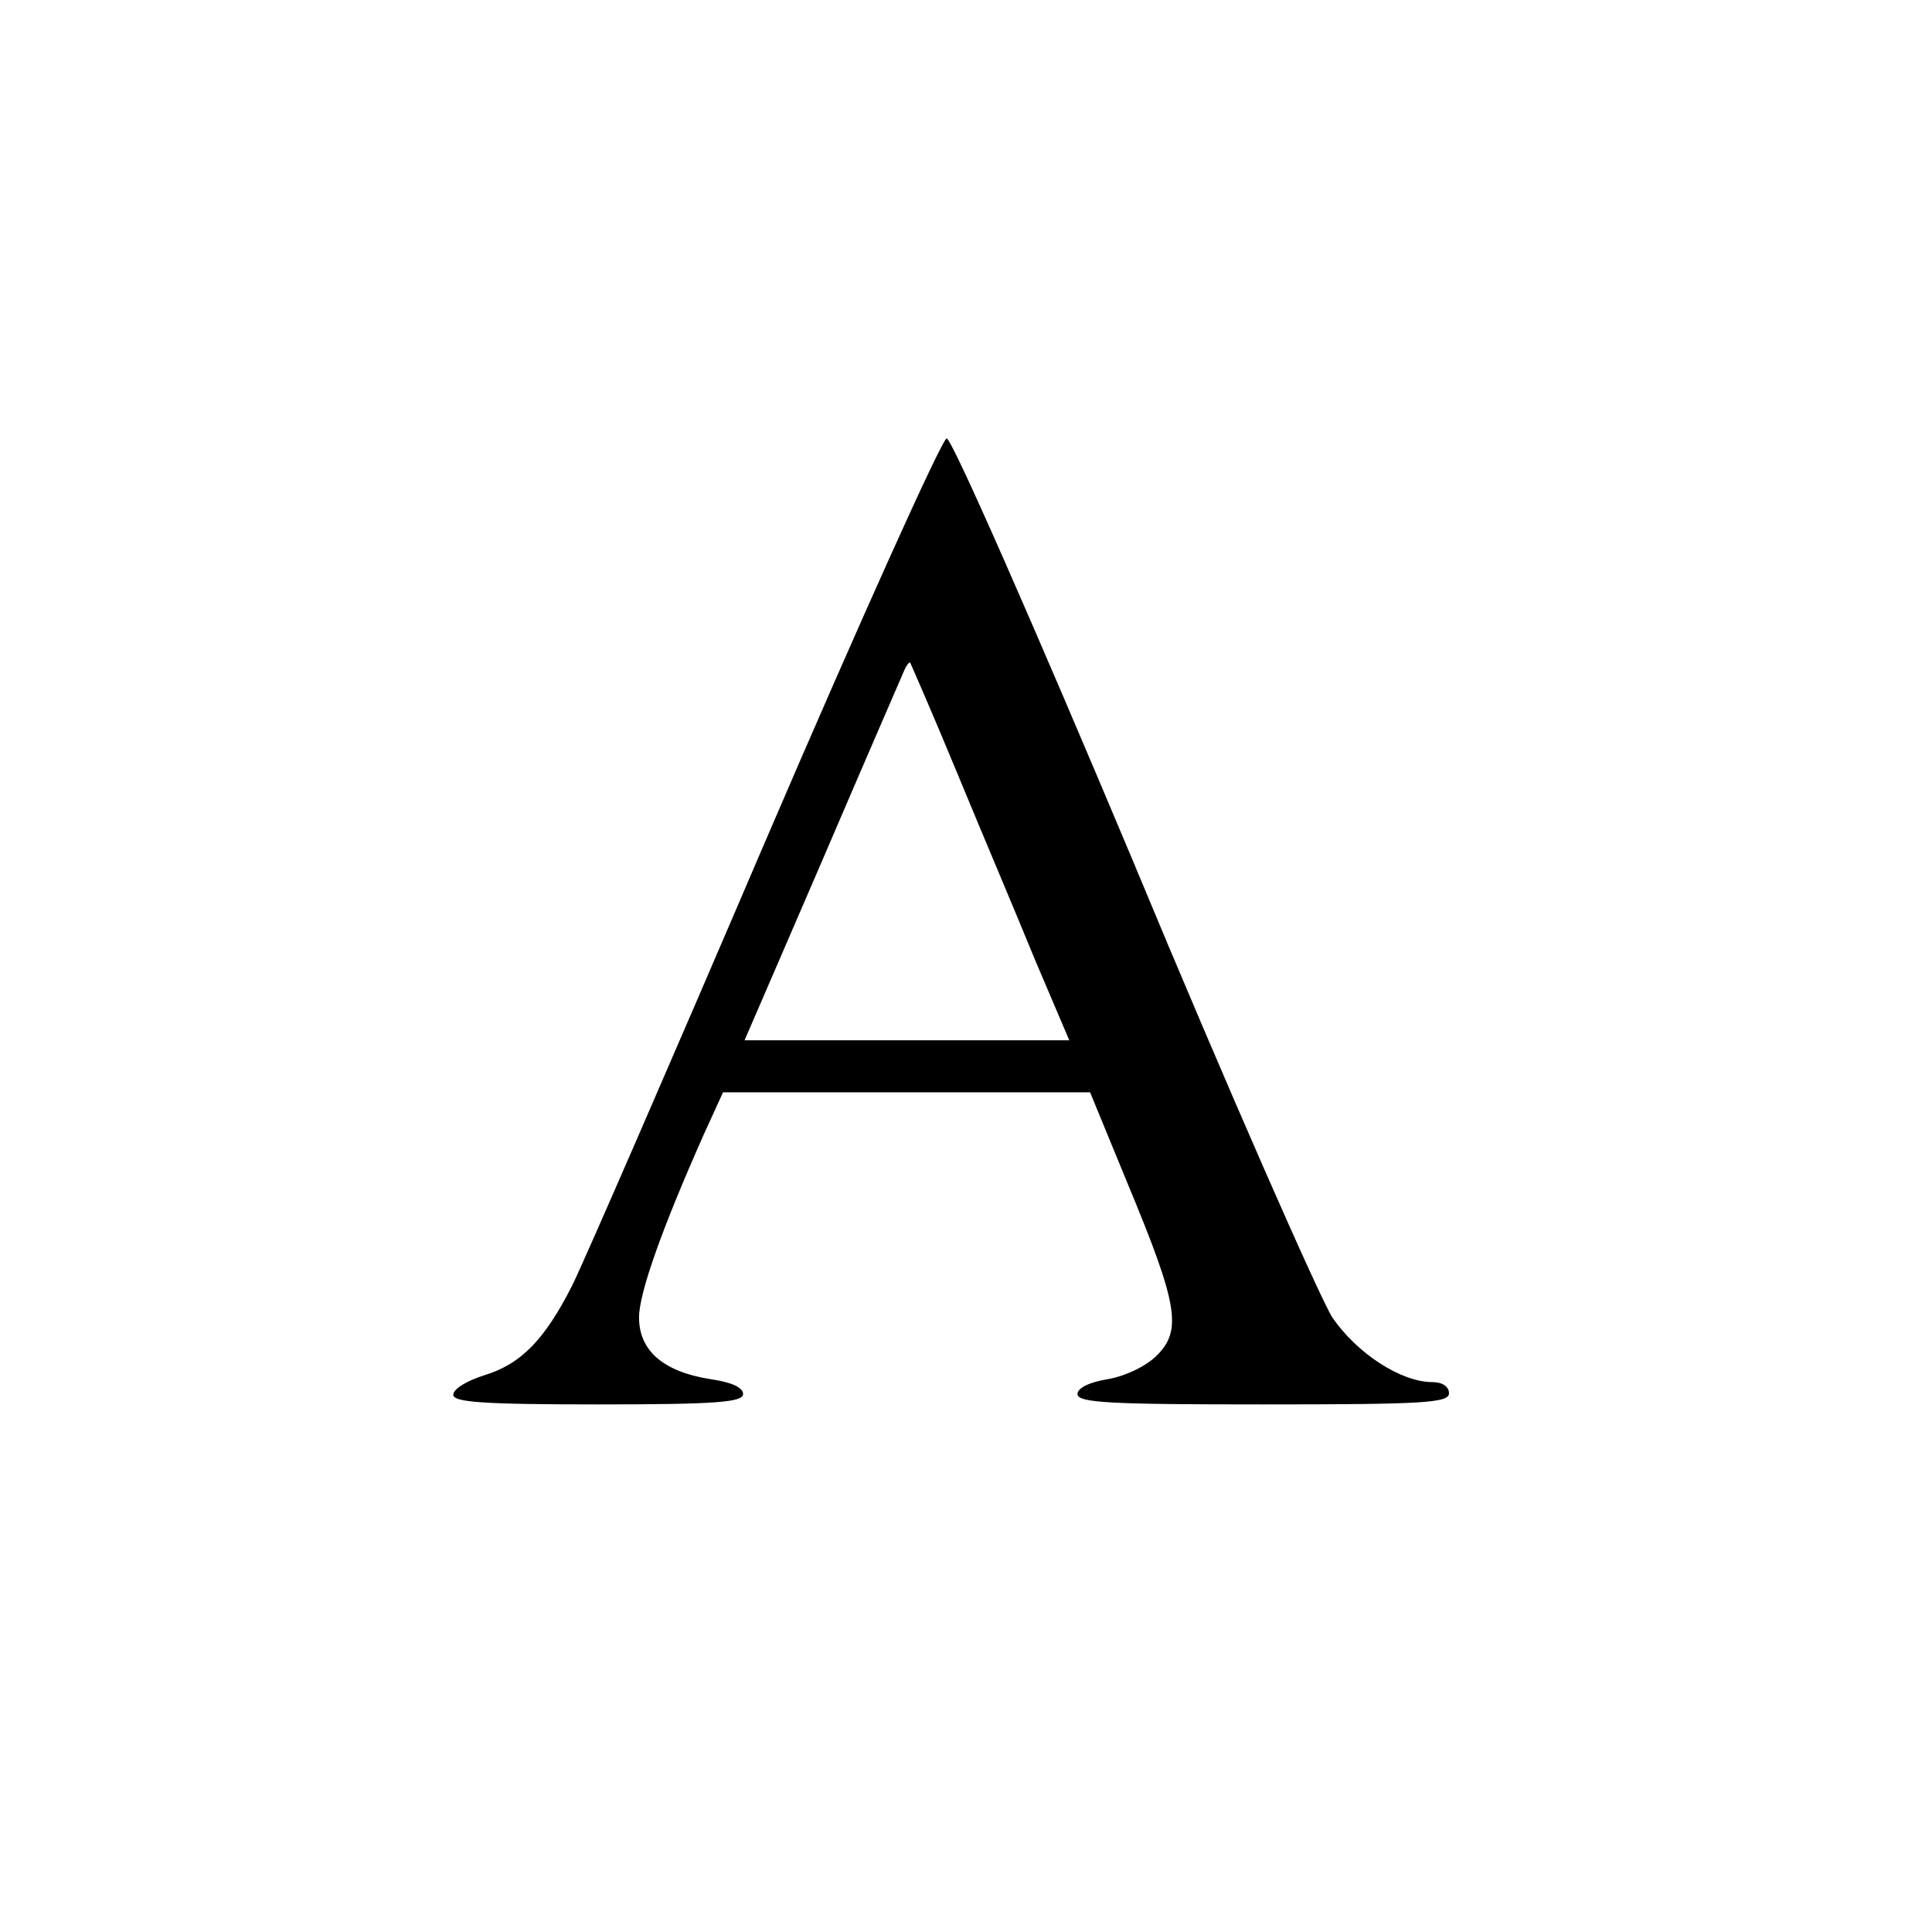 <?xml version="1.0" standalone="no"?>
<!DOCTYPE svg PUBLIC "-//W3C//DTD SVG 20010904//EN"
 "http://www.w3.org/TR/2001/REC-SVG-20010904/DTD/svg10.dtd">
<svg version="1.0" xmlns="http://www.w3.org/2000/svg"
 width="260pt" height="260pt" viewBox="0 0 260 260"
 preserveAspectRatio="xMidYMid meet">
<g transform="translate(0,260) scale(0.1,-0.1)"
fill="#000000" stroke="none">
<path d="M1030 1468 c-128 -299 -245 -568 -260 -598 -37 -73 -69 -106 -119
-121 -22 -7 -41 -18 -41 -26 0 -10 39 -13 195 -13 160 0 195 3 195 14 0 9 -16
16 -44 20 -63 10 -96 38 -96 83 0 33 31 120 87 246 l26 57 247 0 247 0 51
-124 c67 -161 73 -196 39 -230 -15 -15 -43 -28 -66 -32 -25 -4 -41 -12 -41
-20 0 -12 45 -14 250 -14 216 0 250 2 250 15 0 9 -9 15 -22 15 -43 0 -102 39
-135 87 -17 27 -139 303 -269 616 -131 312 -243 567 -250 567 -6 0 -116 -244
-244 -542z m258 92 c33 -80 81 -193 105 -252 l46 -108 -219 0 -218 0 105 243
c57 133 107 248 110 255 3 7 7 12 8 10 1 -2 30 -68 63 -148z"/>
</g>
</svg>
